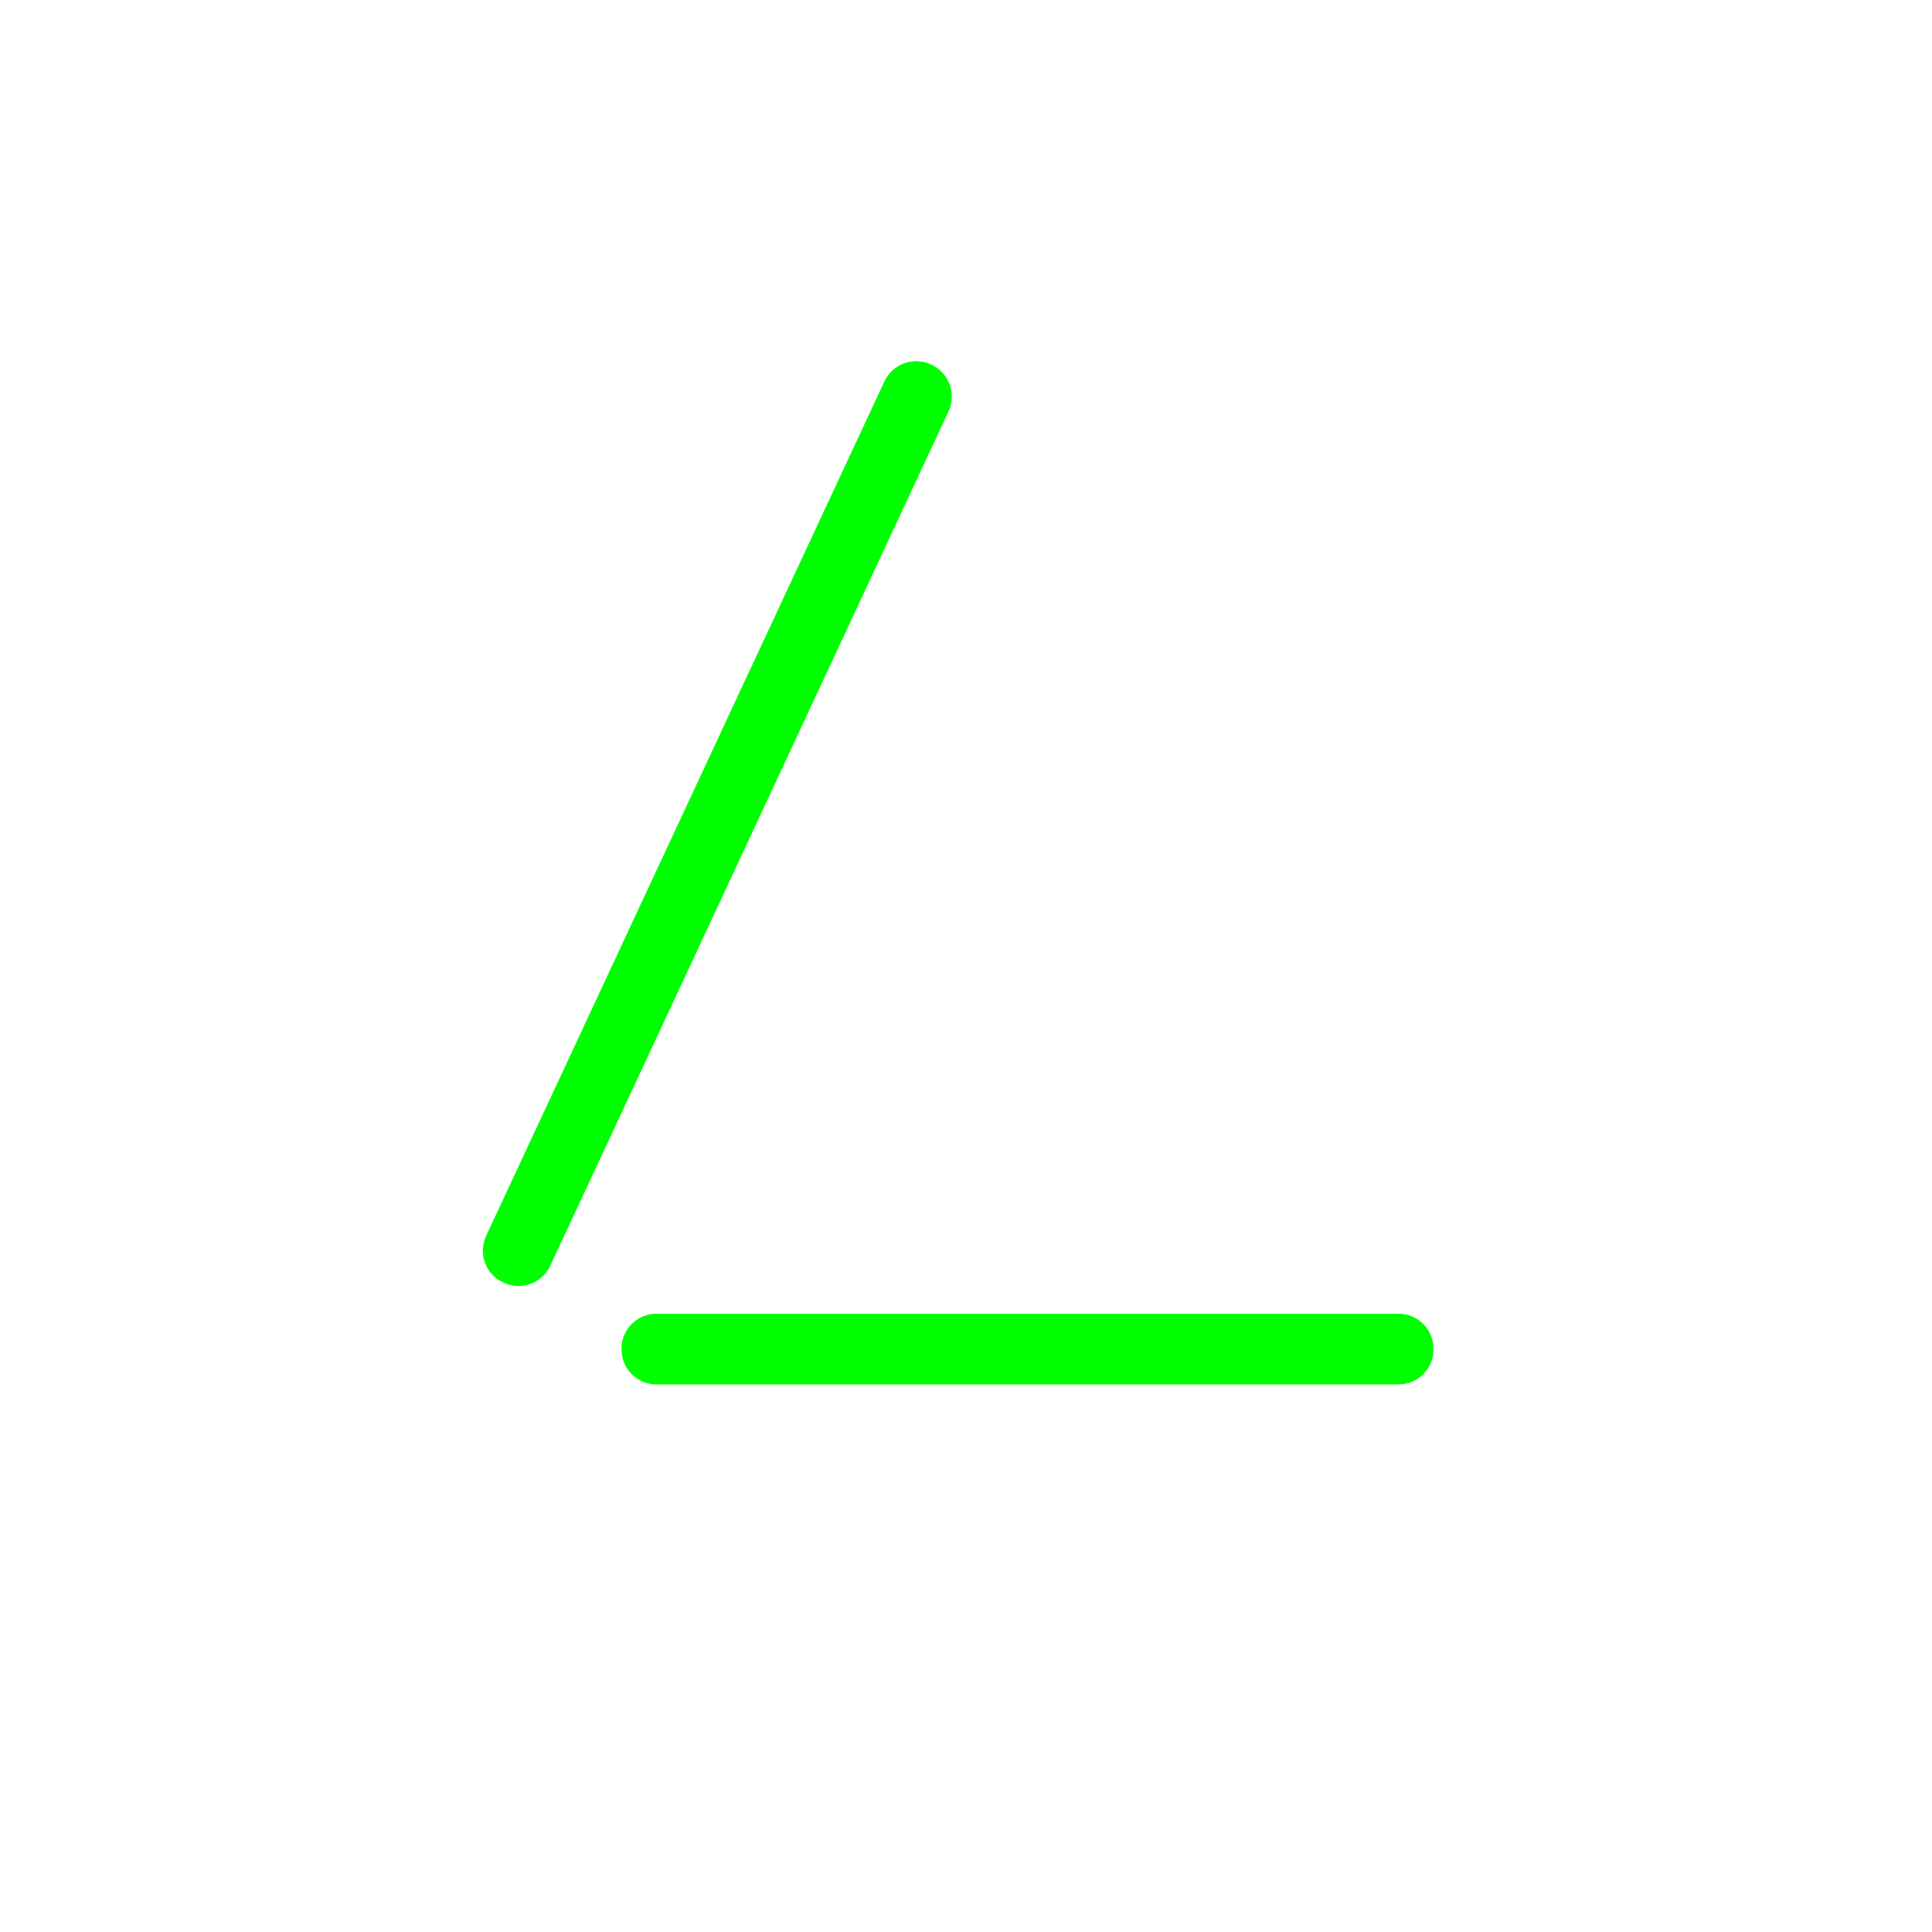 <?xml version="1.0" encoding="UTF-8"?>
<svg width="100px" height="100px" viewBox="0 0 255 255" version="1.1" xmlns="http://www.w3.org/2000/svg" xmlns:xlink="http://www.w3.org/1999/xlink">
    <!-- Generator: Sketch 41.2 (35397) - http://www.bohemiancoding.com/sketch -->
    <title>westwerk-logotype</title>
    <desc>Created with Sketch.</desc>
    <defs></defs>
    <g id="Page-1" stroke="none" stroke-width="1" fill="none" fill-rule="evenodd">
        <g id="westwerk-logotype" transform="translate(-301, -271)" fill="#00FF00">
            <g id="Bildmarke" transform="translate(364.73, 318.618)">
                <path d="M120.851,135.114 L22.92,135.114 C20.368,135.114 18.299,133.044 18.299,130.49 L18.299,130.397 C18.299,127.843 20.368,125.773 22.92,125.773 L120.851,125.773 C123.404,125.773 125.473,127.843 125.473,130.397 L125.473,130.49 C125.473,133.044 123.404,135.114 120.851,135.114" id="Fill-1"></path>
                <path d="M61.466,6.671 L8.898,119.449 C7.819,121.763 5.069,122.764 2.755,121.685 L2.67,121.646 C0.357,120.566 -0.645,117.815 0.434,115.501 L53.003,2.723 C54.082,0.408 56.832,-0.593 59.146,0.486 L59.23,0.526 C61.544,1.605 62.545,4.356 61.466,6.671" id="Fill-3"></path>
            </g>
        </g>
    </g>
</svg>
